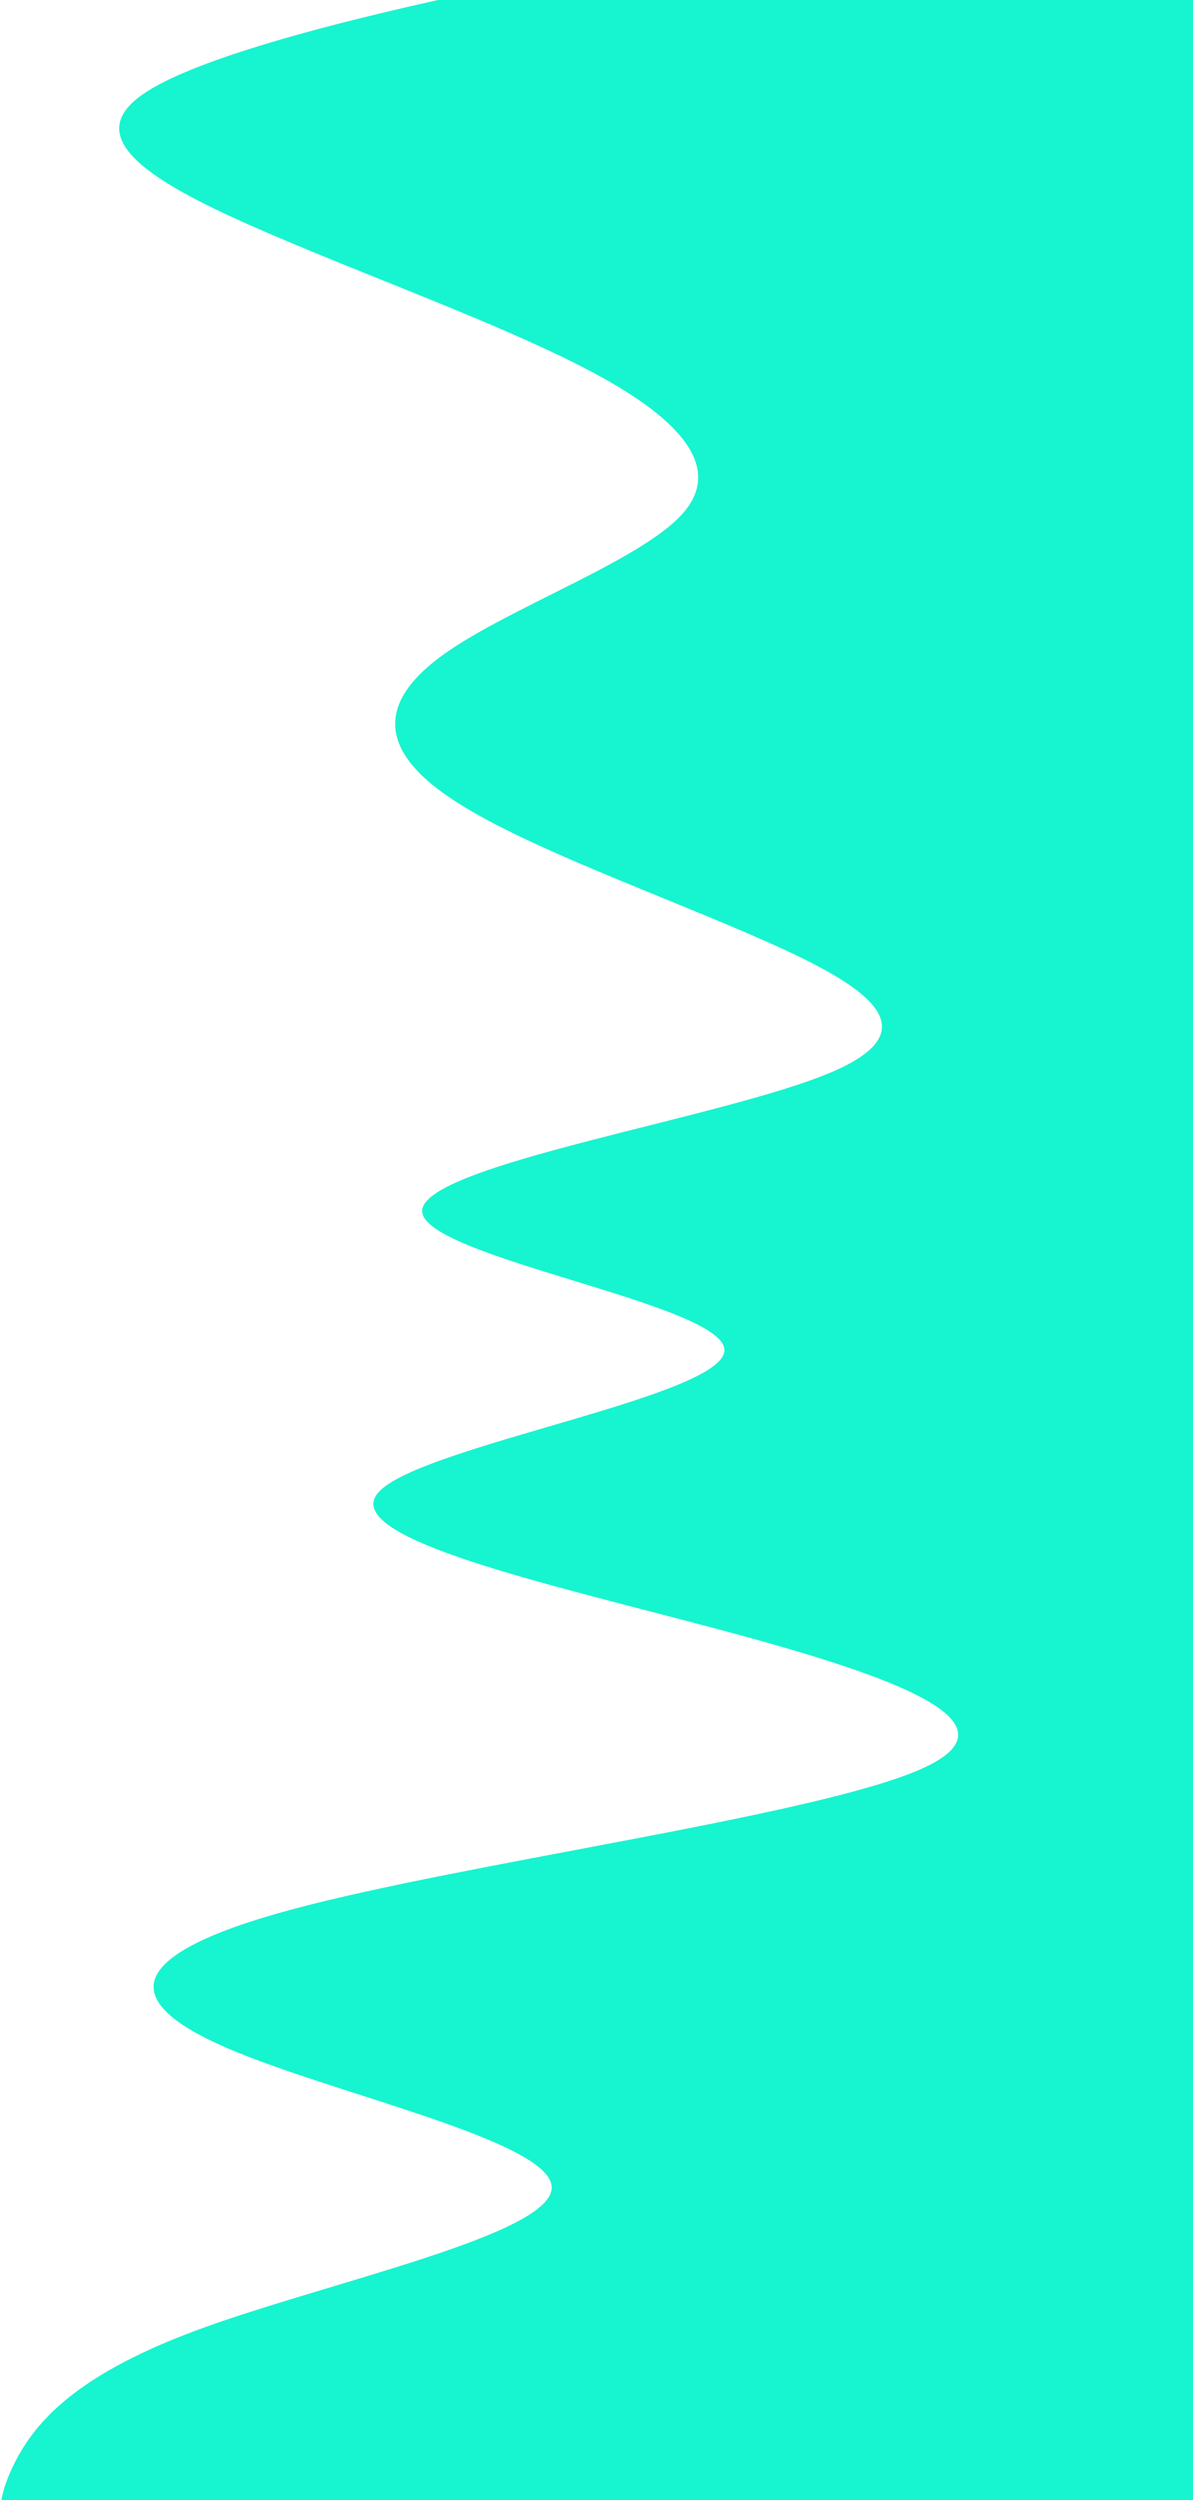 <svg width="489" height="1024" viewBox="0 0 489 1024" fill="none" xmlns="http://www.w3.org/2000/svg">
<path fill-rule="evenodd" clip-rule="evenodd" d="M49.16 1182L75.707 1172C102.254 1163 155.347 1144 146.498 1125C137.649 1106 66.858 1087 31.463 1068C-3.933 1049 -3.933 1030 4.916 1011C13.765 992 31.463 972 84.556 953C137.649 934 226.138 915 226.138 896C226.138 877 137.649 858 93.405 839C49.16 820 49.16 801 119.951 782C190.743 763 332.325 744 376.569 725C420.813 706 367.72 687 296.929 668C226.138 649 137.649 630 155.347 611C173.045 592 296.929 572 296.929 553C296.929 534 173.045 515 173.045 496C173.045 477 296.929 458 341.173 439C385.418 420 350.022 401 305.778 382C261.534 363 208.44 344 181.894 325C155.347 306 155.347 287 181.894 268C208.44 249 261.534 230 279.231 211C296.929 192 279.231 172 243.836 153C208.44 134 155.347 115 111.103 96C66.858 77 31.463 58 58.009 39C84.556 20 173.045 1 217.289 -8L261.534 -18L527 -18L527 -8C527 1 527 20 527 39C527 58 527 77 527 96C527 115 527 134 527 153C527 172 527 192 527 211C527 230 527 249 527 268C527 287 527 306 527 325C527 344 527 363 527 382C527 401 527 420 527 439C527 458 527 477 527 496C527 515 527 534 527 553C527 572 527 592 527 611C527 630 527 649 527 668C527 687 527 706 527 725C527 744 527 763 527 782C527 801 527 820 527 839C527 858 527 877 527 896C527 915 527 934 527 953C527 972 527 992 527 1011C527 1030 527 1049 527 1068C527 1087 527 1106 527 1125C527 1144 527 1163 527 1172L527 1182L49.16 1182Z" fill="#16F4D0"/>
</svg>
